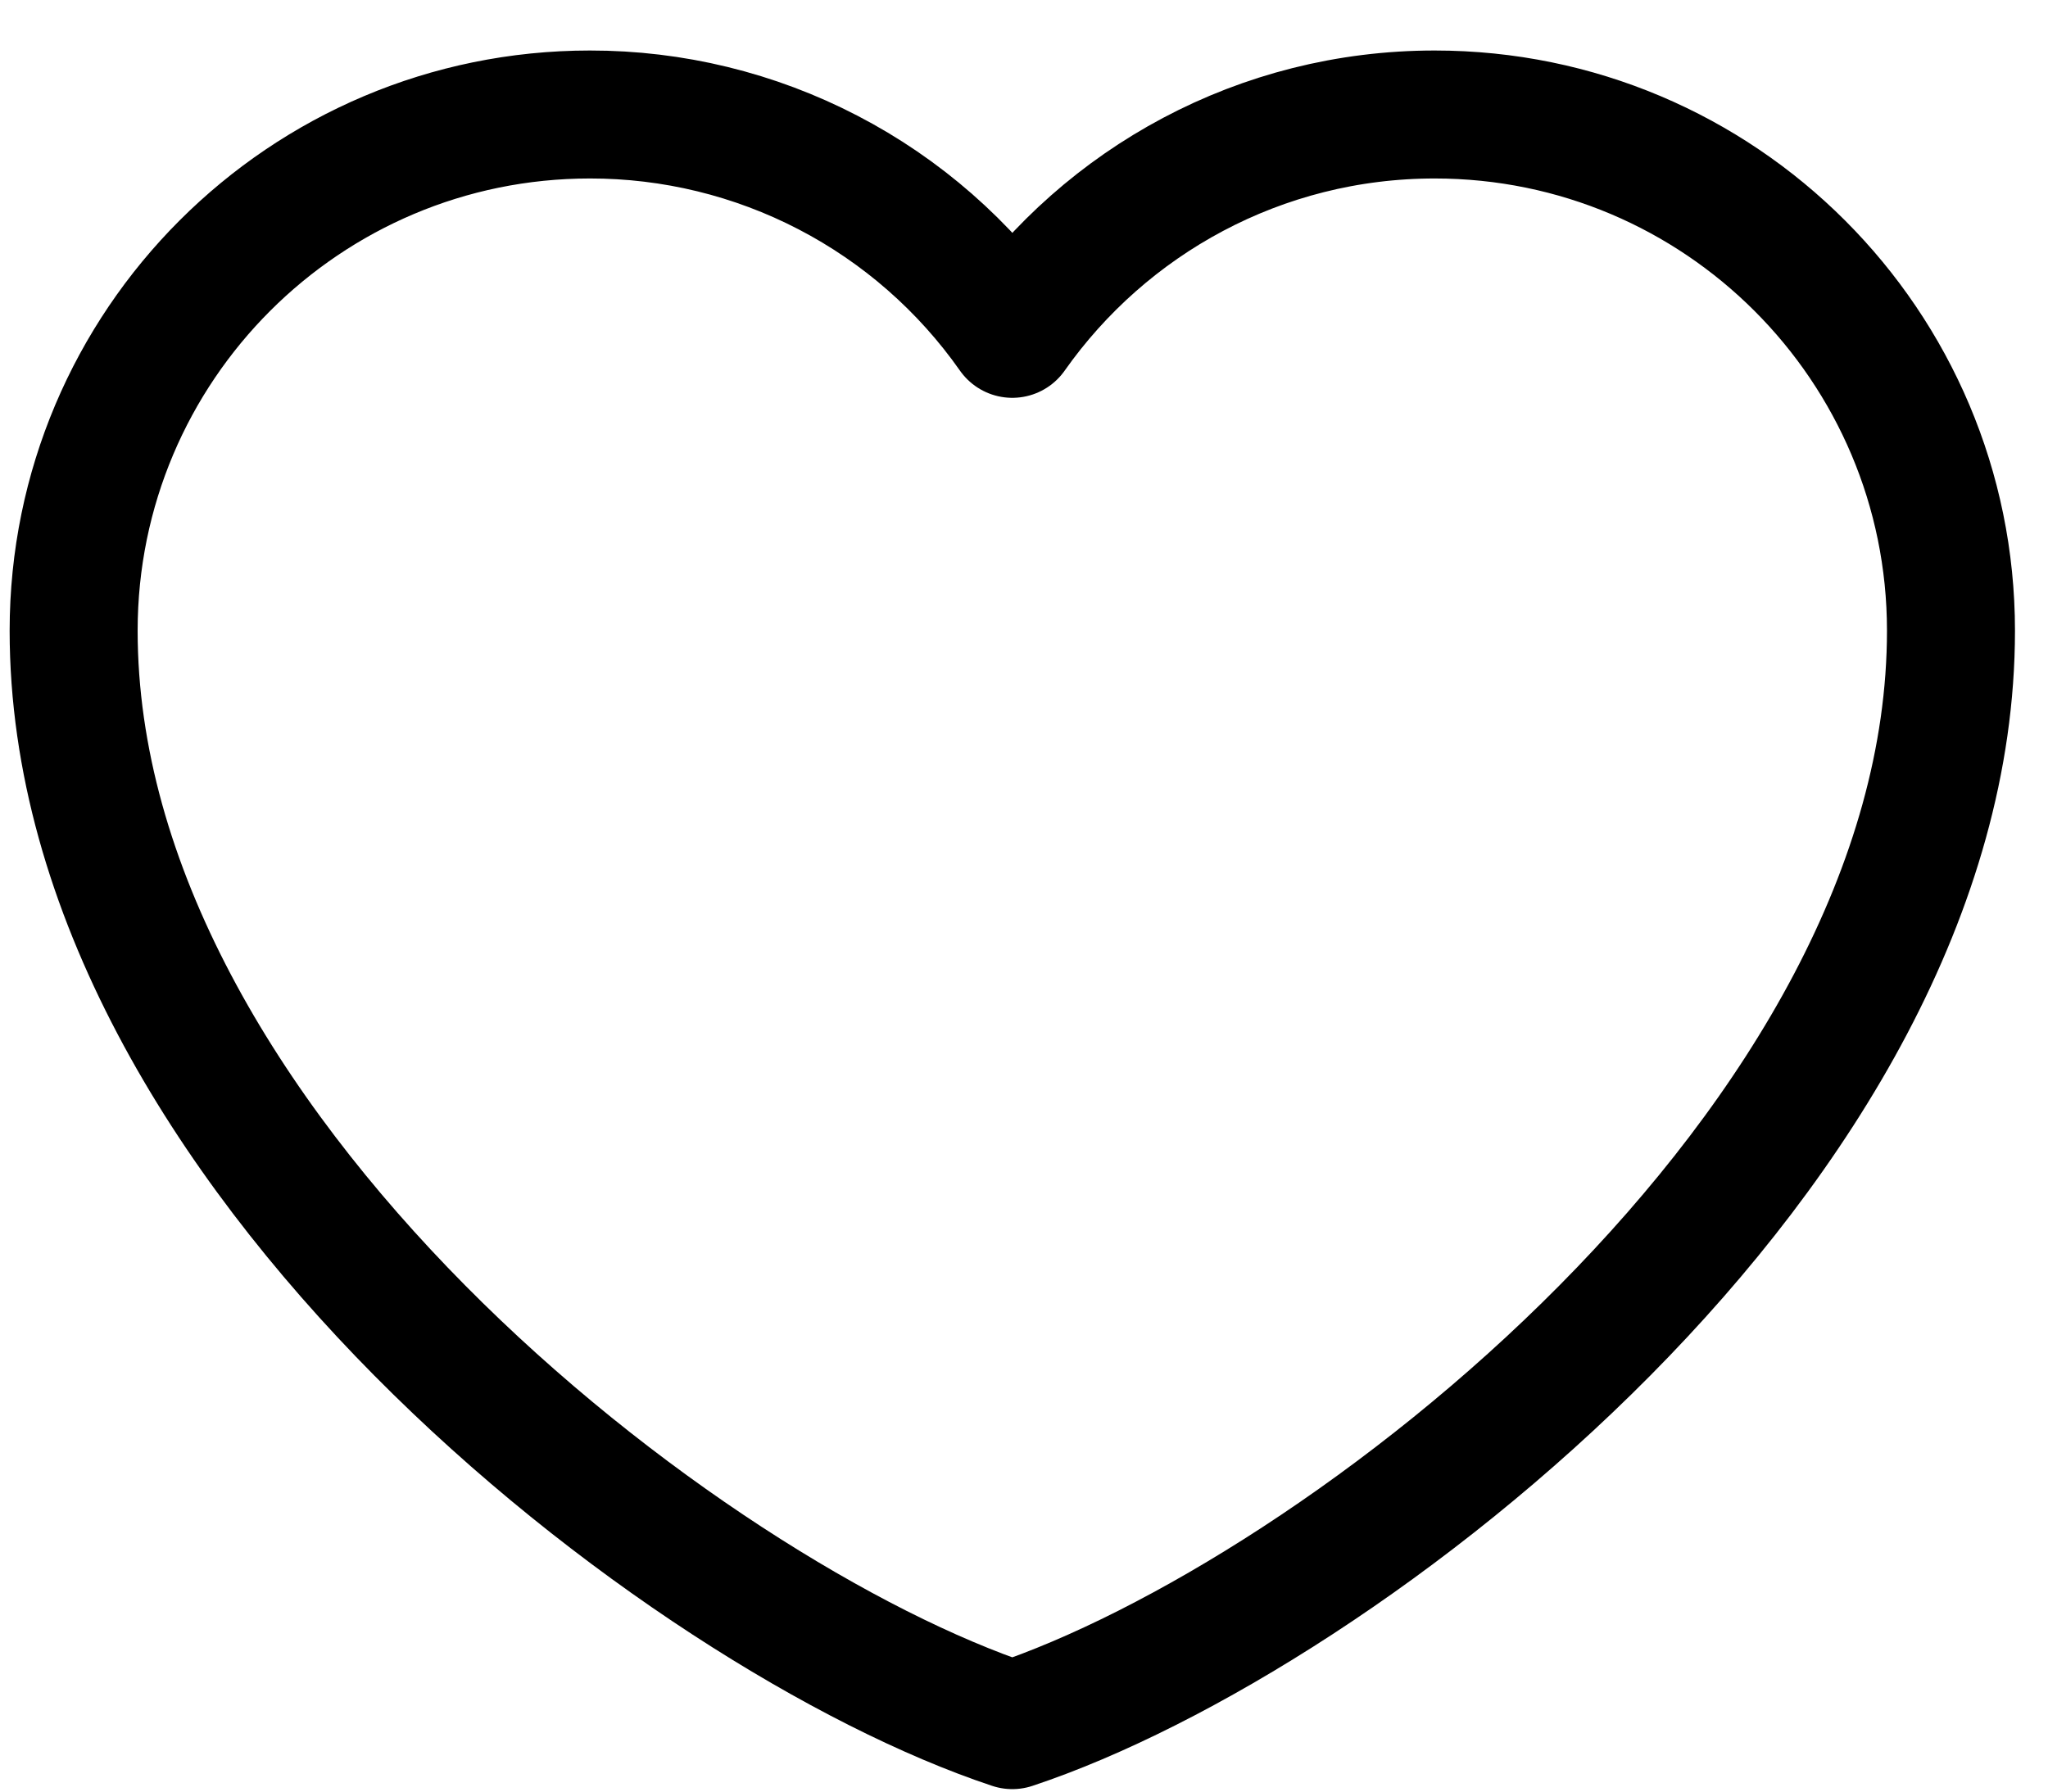 <svg width="24" height="21" viewBox="0 0 24 21" fill="none" xmlns="http://www.w3.org/2000/svg">
<path d="M6.913 1.342C3.572 1.342 0.863 4.051 0.863 7.392C0.863 13.442 8.013 18.942 11.863 20.221C15.713 18.942 22.863 13.442 22.863 7.392C22.863 4.051 20.154 1.342 16.813 1.342C14.767 1.342 12.958 2.358 11.863 3.913C11.305 3.118 10.564 2.469 9.703 2.022C8.841 1.574 7.884 1.341 6.913 1.342Z" stroke="black" stroke-width="1.5" stroke-linecap="round" stroke-linejoin="round"/>
</svg>
